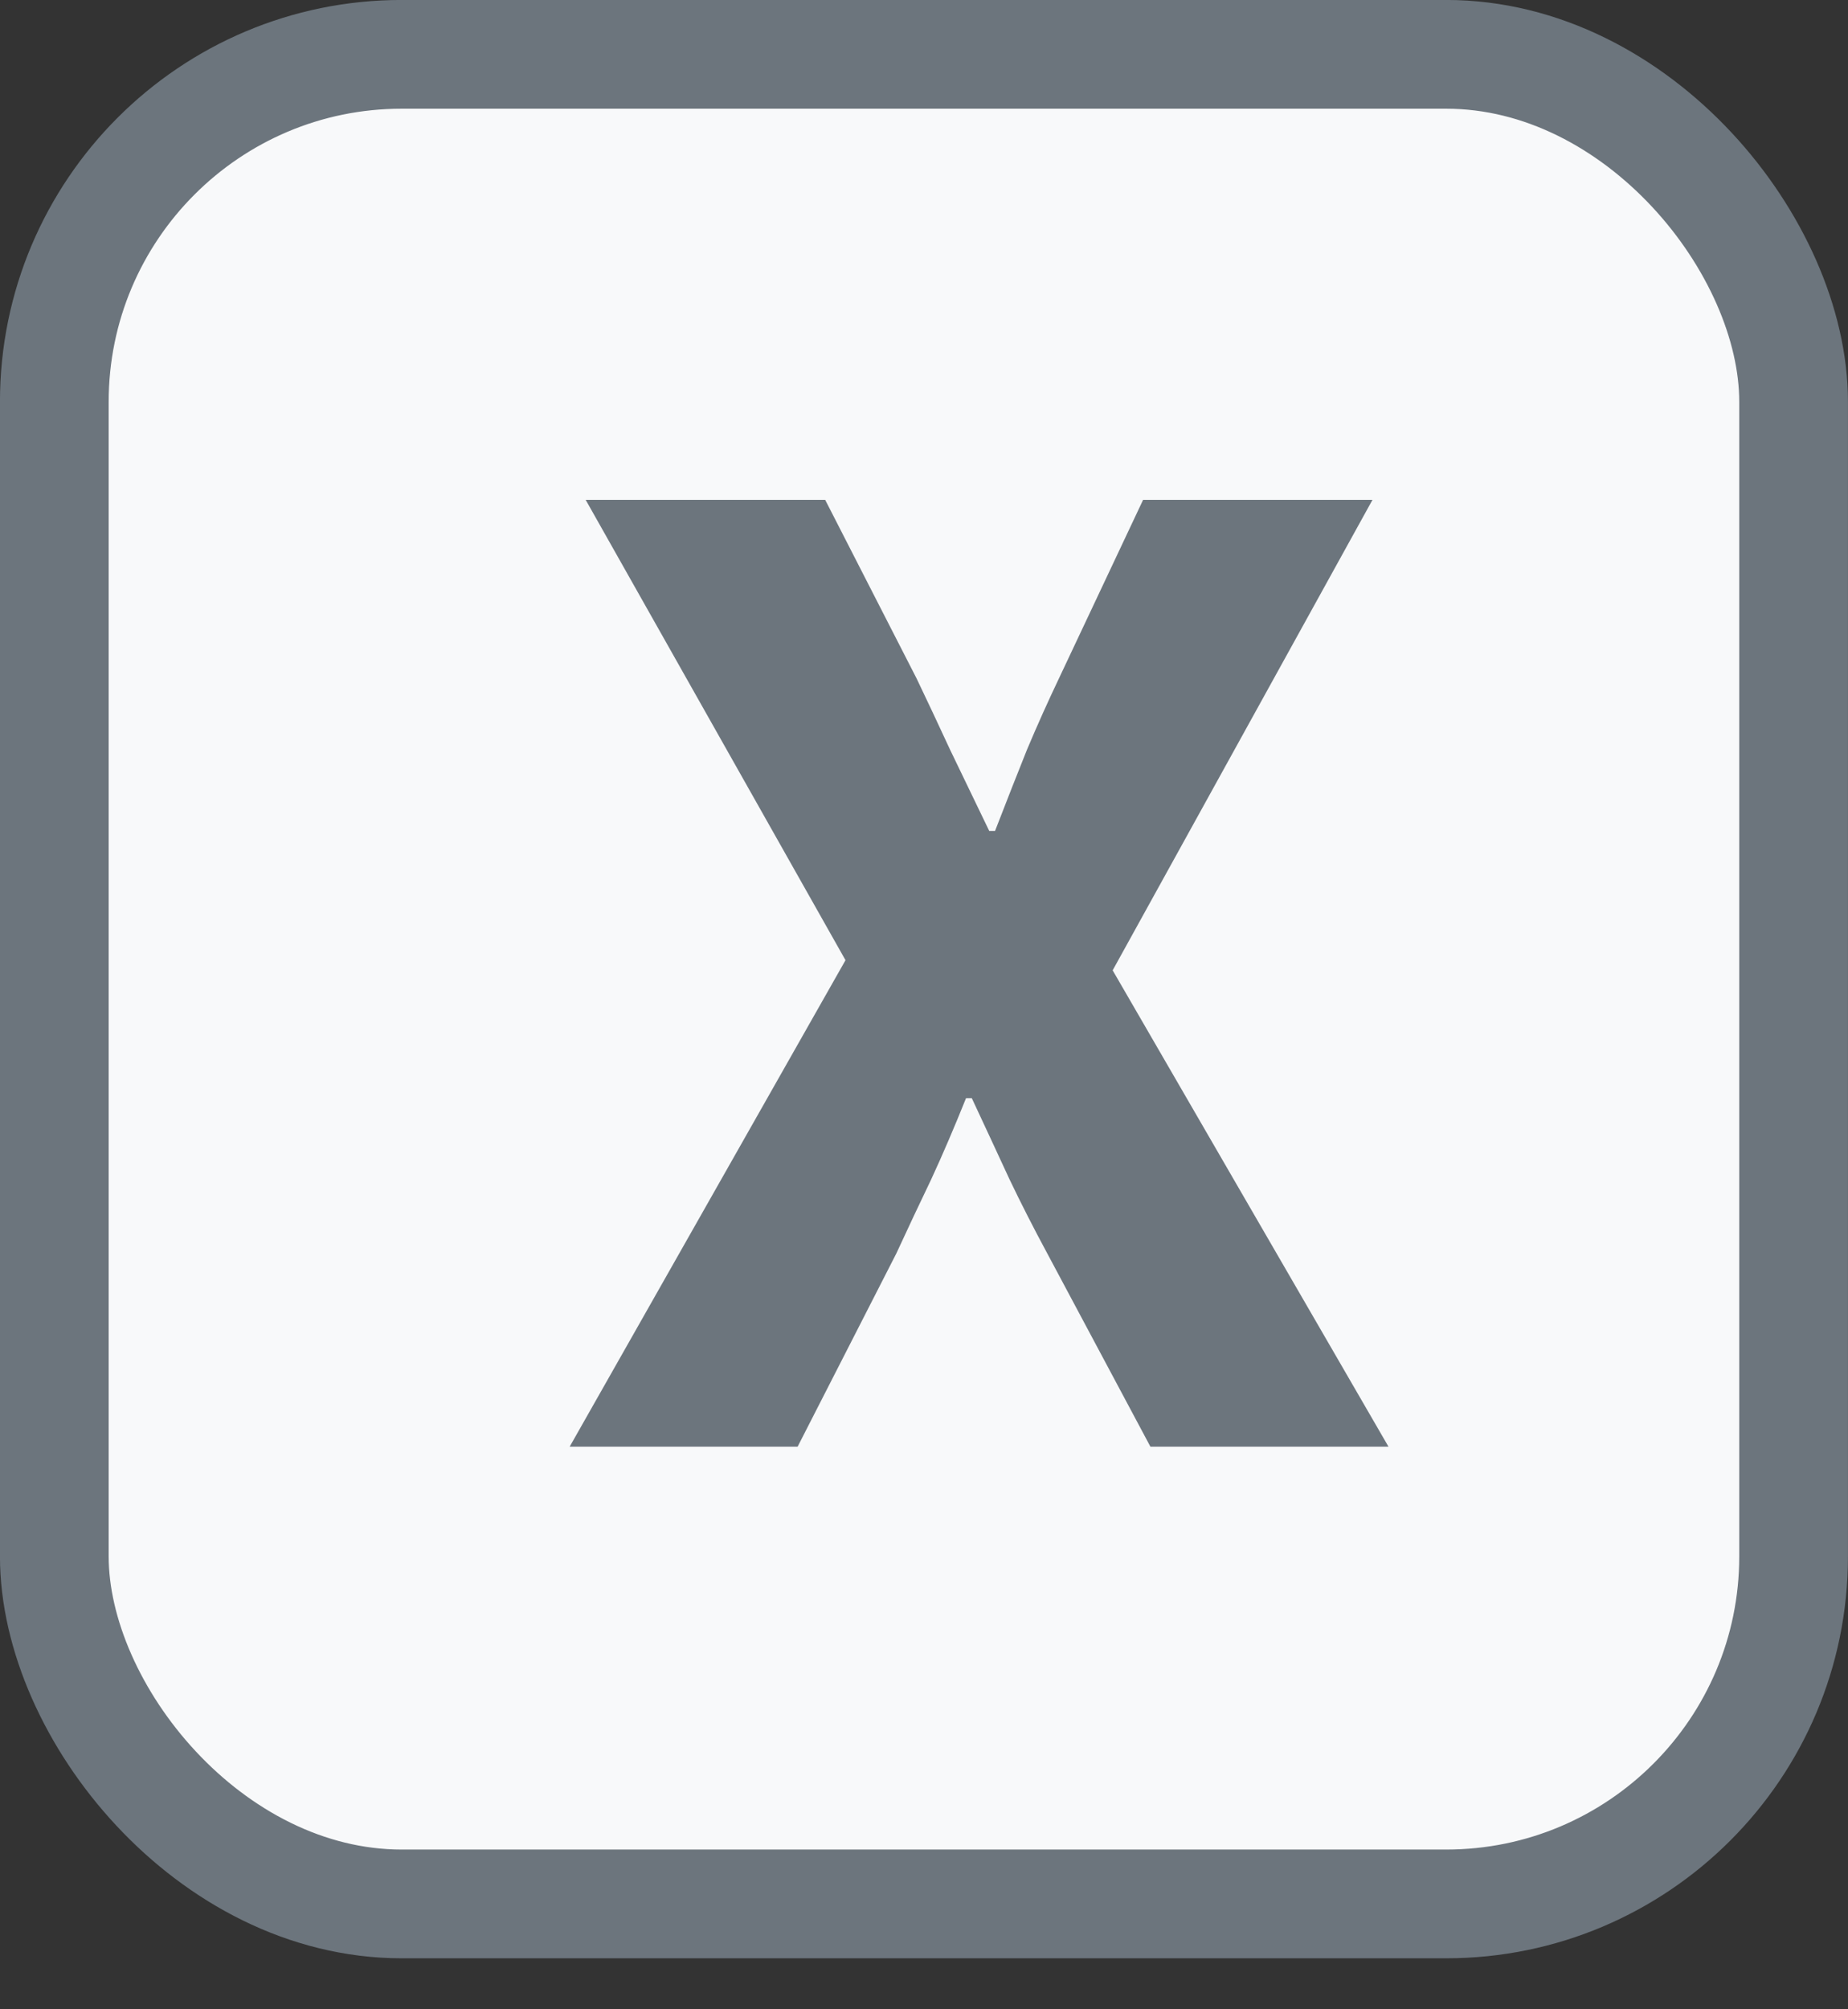 <svg width="23" height="25" viewBox="0 0 23 25" fill="none" xmlns="http://www.w3.org/2000/svg">
<rect x="0" y="0" width="23" height="25" fill="#333333" stroke="none"/>
<rect x="0.676" y="0.676" width="21.647" height="23.013" rx="4.324" fill="#F8F9FA" stroke="#6C757D" stroke-width="1.353"/>
<path d="M7.09 18L10.523 11.947L7.289 6.219H10.27L11.408 8.442C11.541 8.719 11.679 9.014 11.824 9.327C11.969 9.628 12.131 9.965 12.312 10.339H12.384C12.529 9.965 12.661 9.628 12.782 9.327C12.914 9.014 13.047 8.719 13.179 8.442L14.227 6.219H17.082L13.848 12.073L17.281 18H14.318L13.035 15.597C12.866 15.284 12.709 14.976 12.565 14.675C12.42 14.362 12.264 14.025 12.095 13.664H12.023C11.878 14.025 11.734 14.362 11.589 14.675C11.444 14.976 11.3 15.284 11.155 15.597L9.927 18H7.09Z" fill="#6C757D"/>
</svg>
